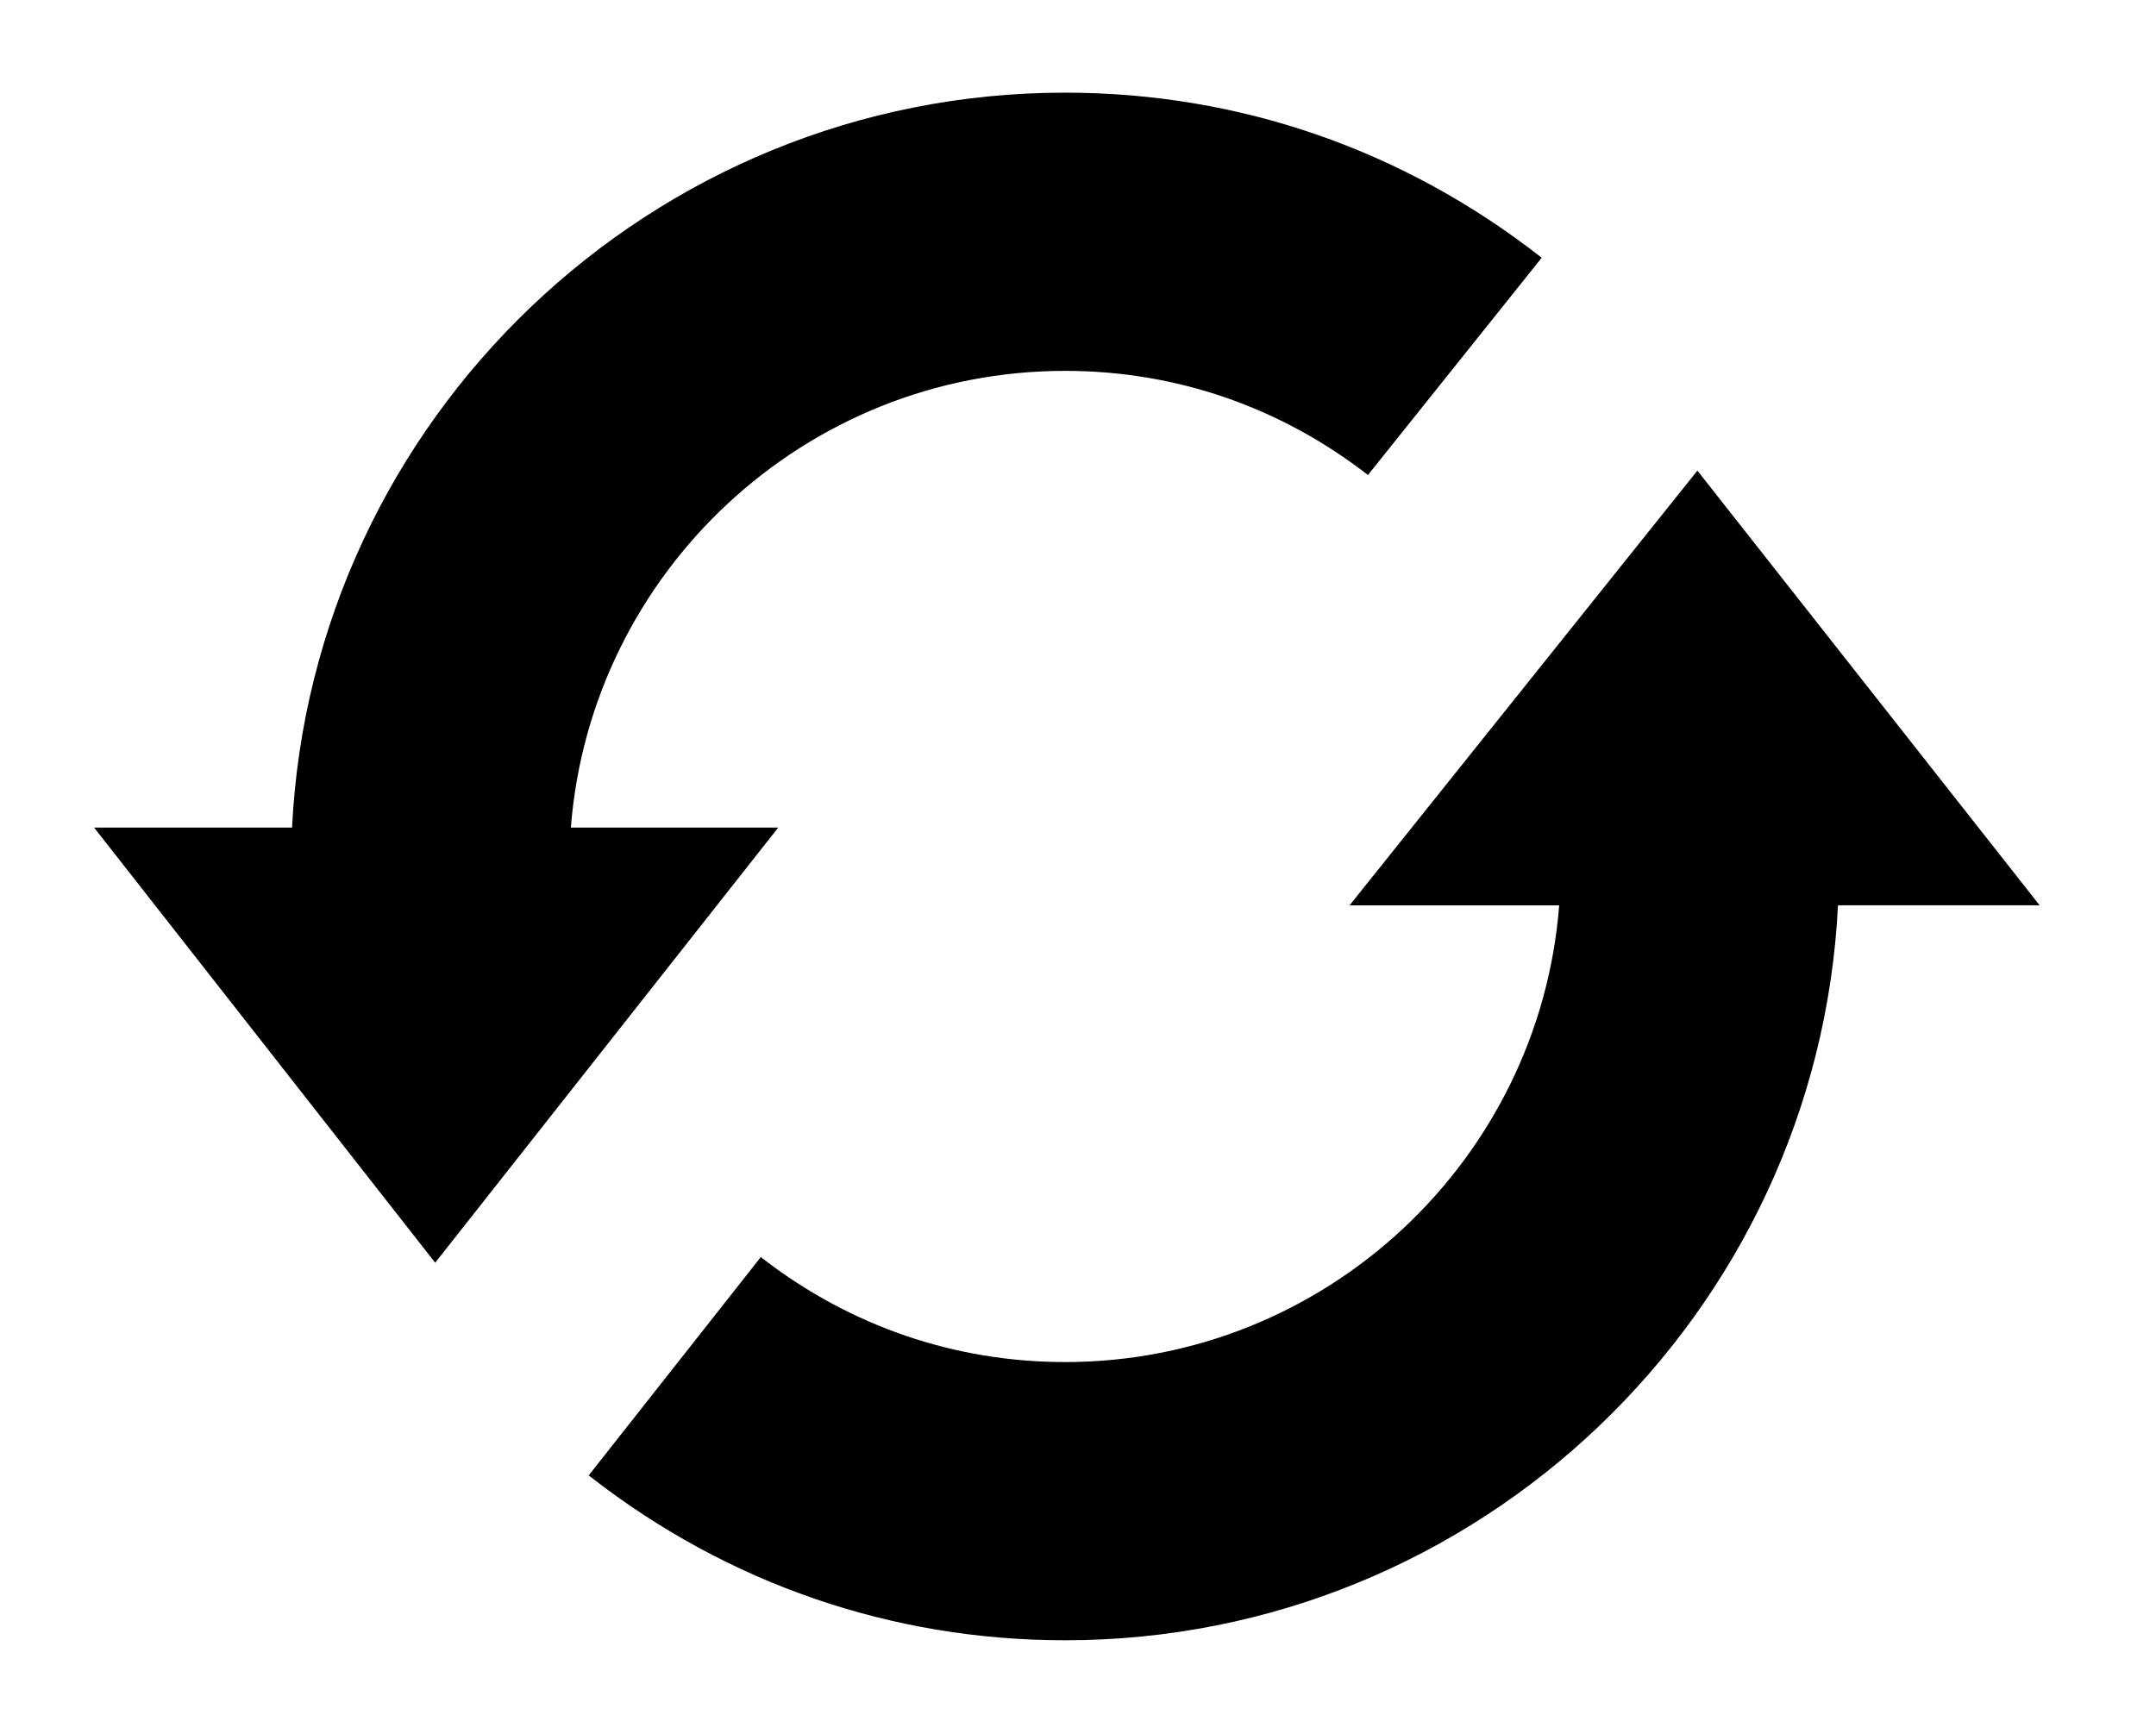 <!-- Generated by IcoMoon.io -->
<svg version="1.1" xmlns="http://www.w3.org/2000/svg" width="1287" height="1024" viewBox="0 0 1287 1024">
<title></title>
<g id="icomoon-ignore">
</g>
<path fill="#000" d="M635.783 221.426c66.258 0 128.522 21.609 180.801 62.174l103.723-129.714c-82.114-64.35-180.294-98.567-284.554-98.567-246.939 0-449.319 194.779-461.42 438.798h-118.149l203.602 259.785 204.764-259.785h-123.783c11.892-152.336 139.639-272.691 295.015-272.691z"></path>
<path fill="#000" d="M1013.24 280.977l-207.626 259.547h125.124c-11.863 152.336-139.639 272.691-294.956 272.691-65.542 0-127.836-21.281-180.085-61.489l-1.55-1.192-102.74 130.37 1.222 0.924c81.935 63.784 179.817 97.494 283.153 97.494 246.939 0 449.289-194.779 461.39-438.798h120.385l-204.317-259.547z"></path>
</svg>
